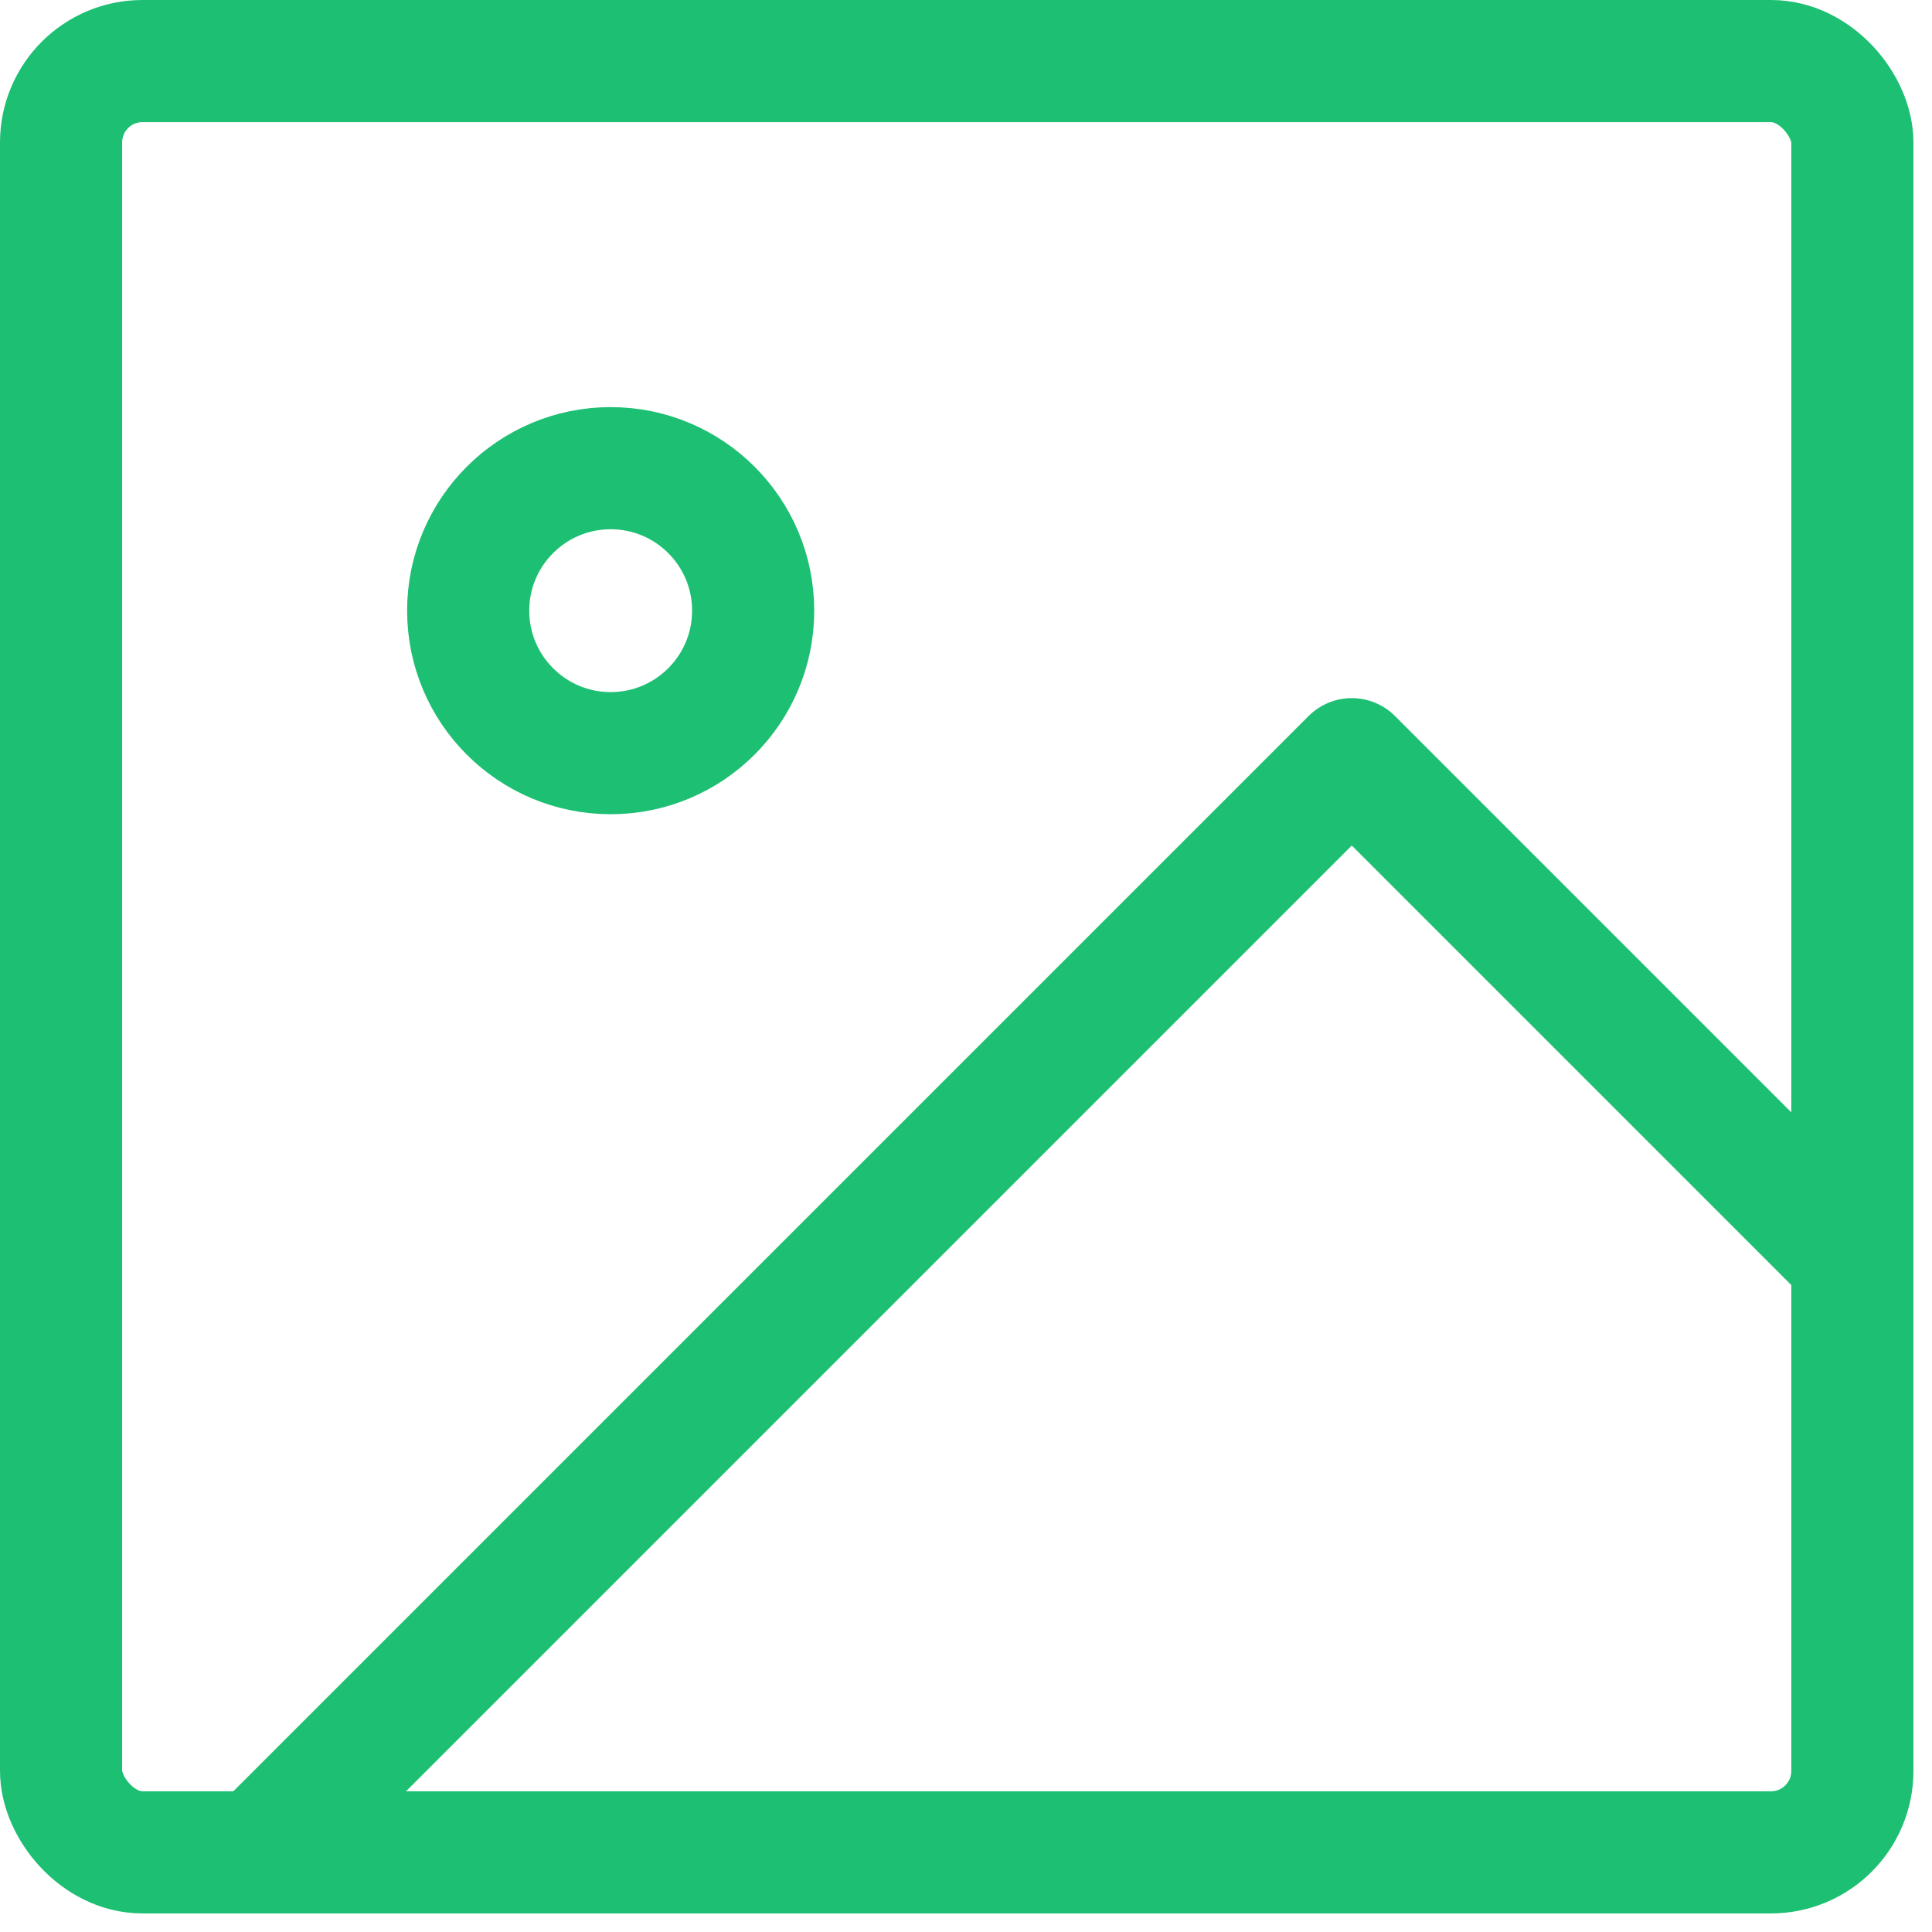 <svg xmlns="http://www.w3.org/2000/svg" width="47.456" height="47.456" viewBox="0 0 47.456 47.456">
  <g id="image" transform="translate(-1.335 -1.335)">
    <rect id="Rectangle_330" data-name="Rectangle 330" width="44" height="44" rx="2" transform="translate(2.835 2.835)" fill="none" stroke="#1dbf73" stroke-linecap="round" stroke-linejoin="round" stroke-width="3"/>
    <circle id="Ellipse_543" data-name="Ellipse 543" cx="3.5" cy="3.5" r="3.5" transform="translate(12.835 12.835)" fill="none" stroke="#1dbf73" stroke-linecap="round" stroke-linejoin="round" stroke-width="3"/>
    <path id="Path_52320" data-name="Path 52320" d="M43.818,22.131,31.687,10,5,36.687" transform="translate(2.852 9.983)" fill="none" stroke="#1dbf73" stroke-linecap="round" stroke-linejoin="round" stroke-width="3"/>
  </g>
</svg>
